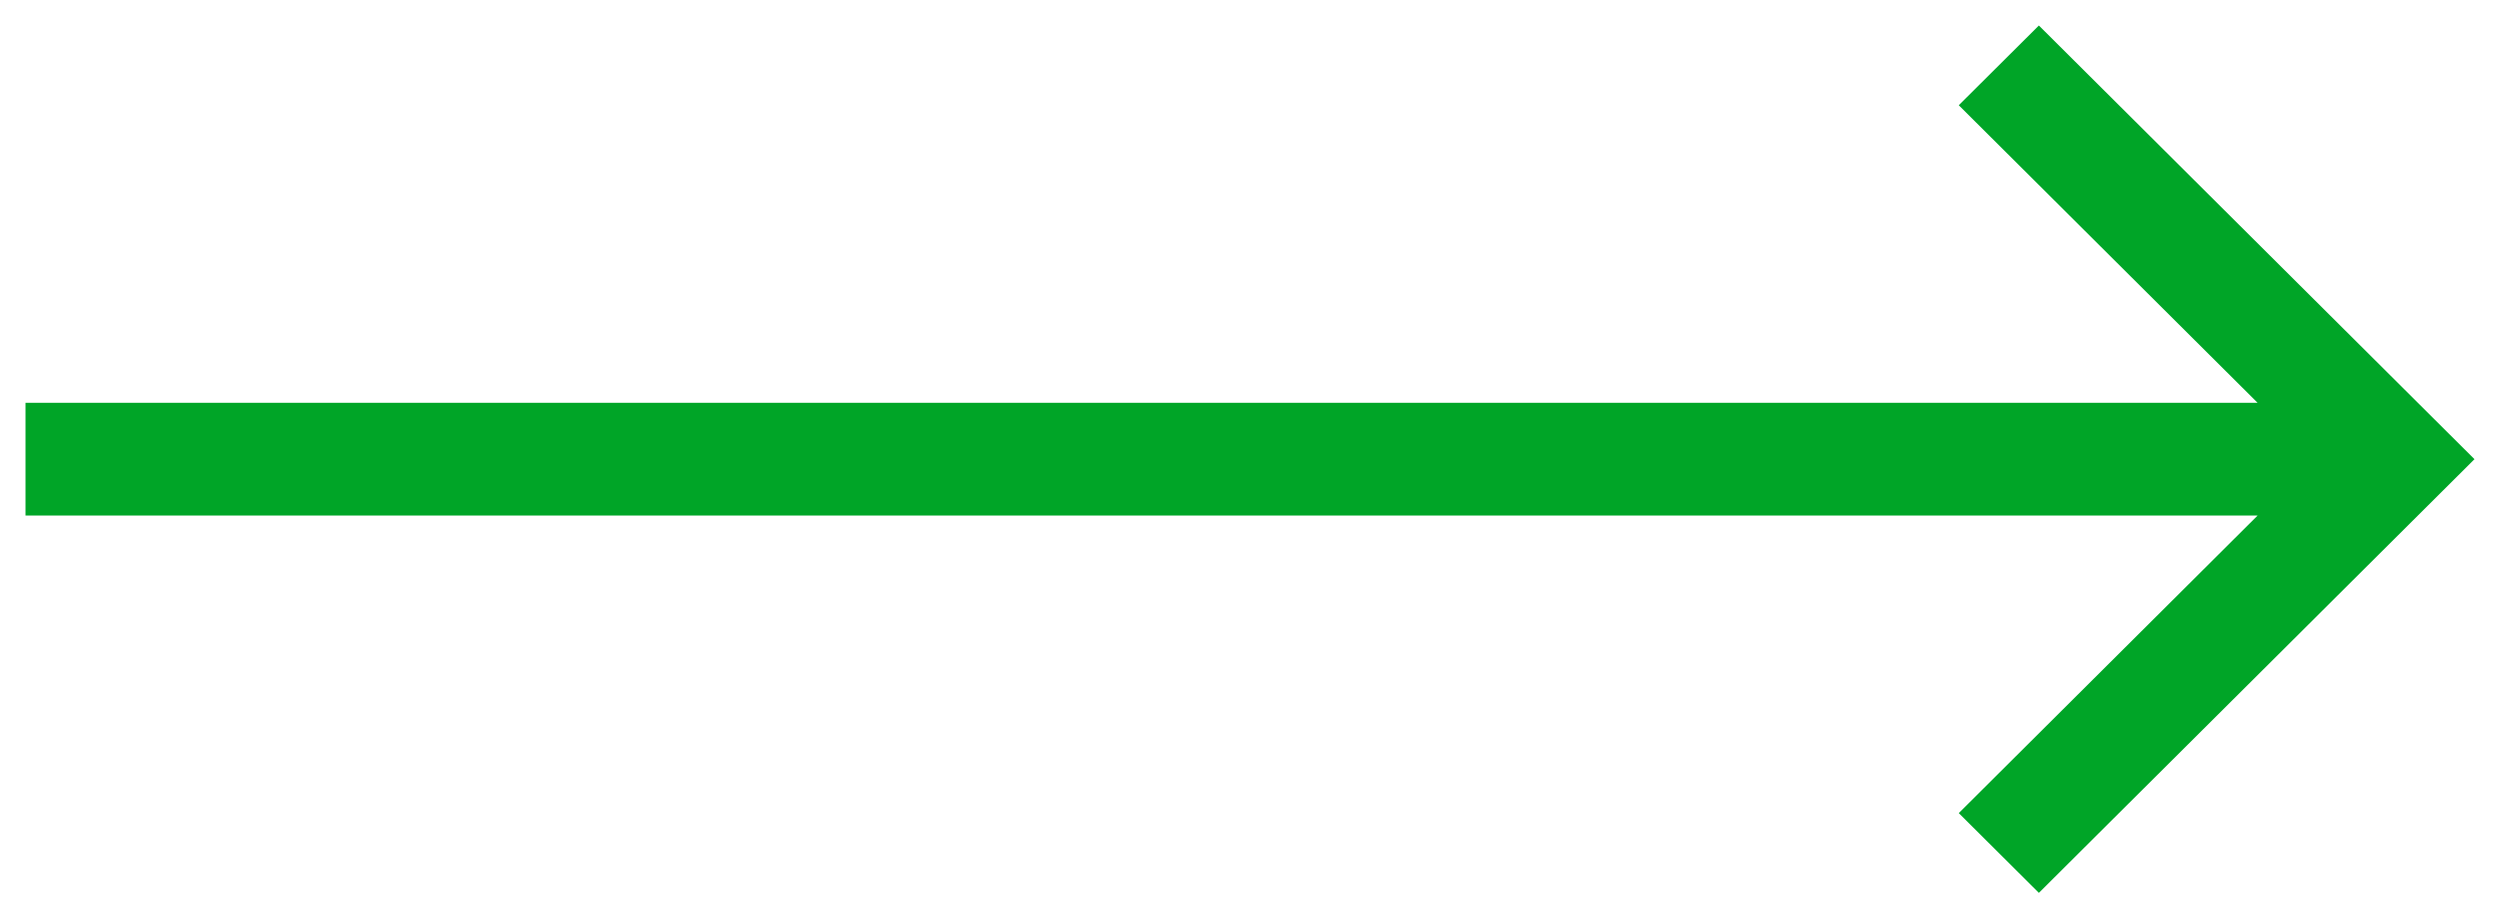 <svg width="49" height="18" viewBox="0 0 49 18" fill="none" xmlns="http://www.w3.org/2000/svg">
<path d="M39.962 17.5L48.5 9L39.962 0.5L38.392 2.063L44.249 7.895L0.5 7.895L0.5 10.105L44.249 10.105L38.392 15.937L39.962 17.5Z" fill="#00A527"/>
</svg>
